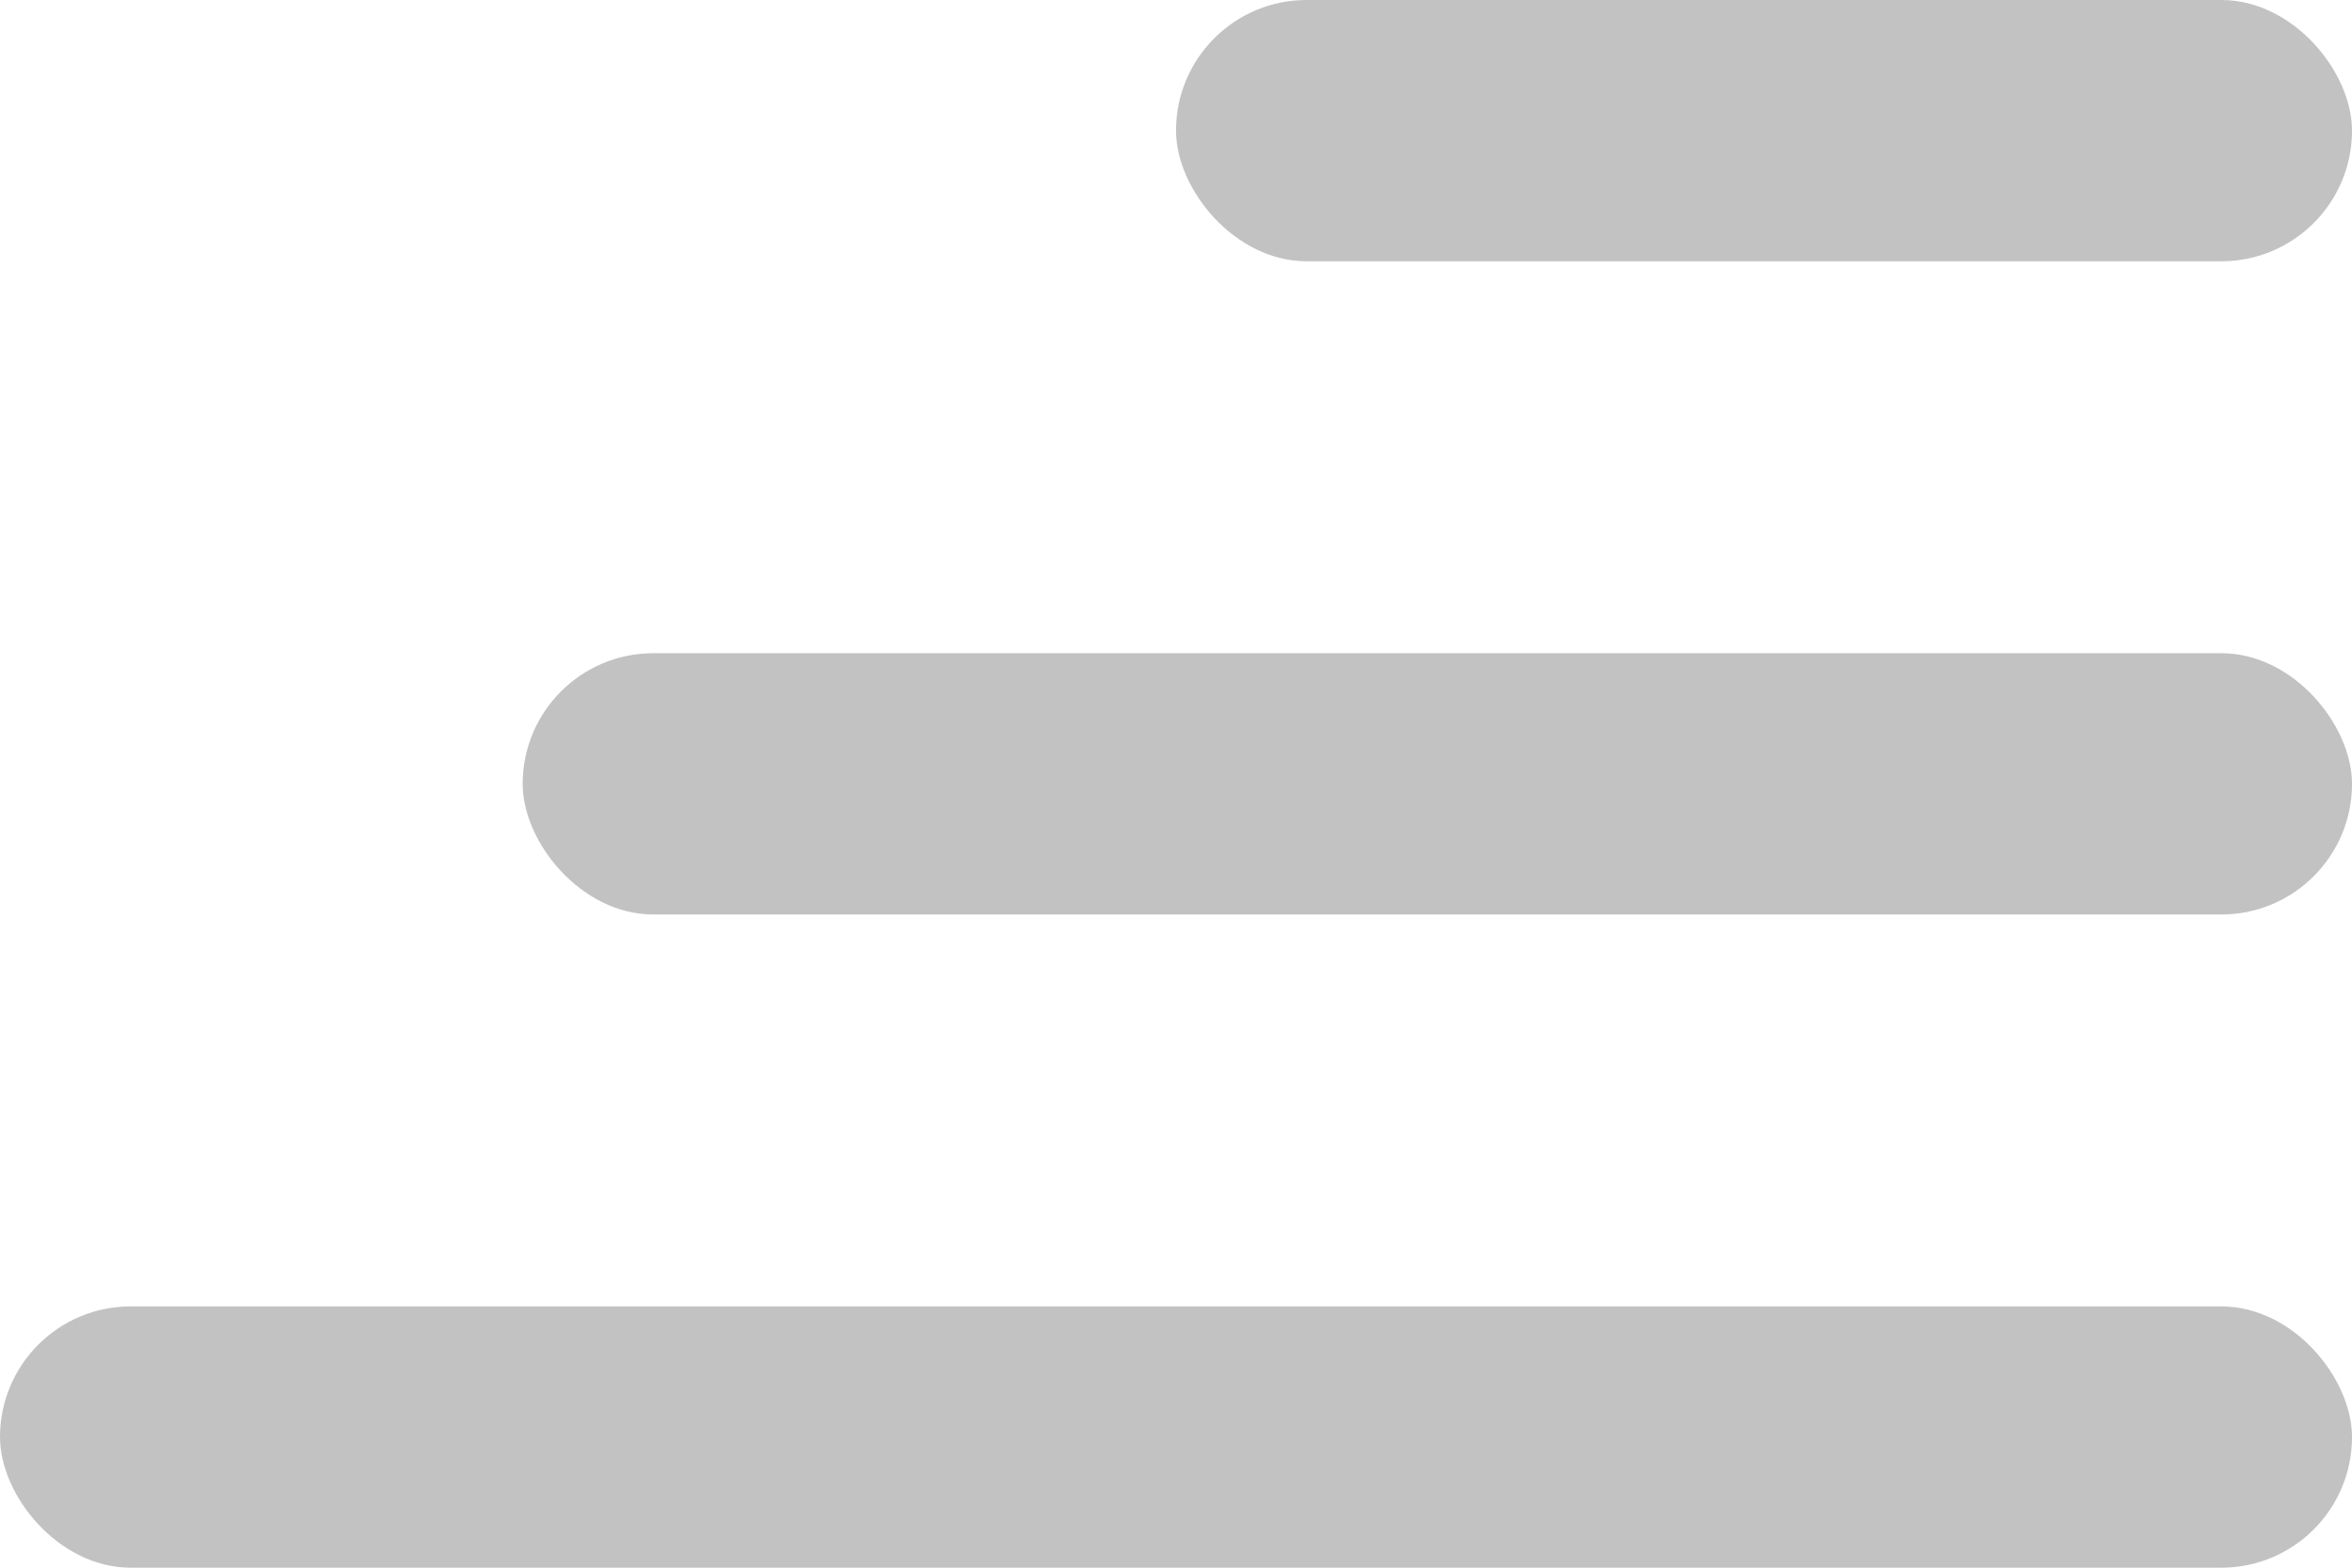 <svg width="18" height="12" viewBox="0 0 18 12" fill="none" xmlns="http://www.w3.org/2000/svg" xmlns:xlink="http://www.w3.org/1999/xlink">
	<desc>
			Created with Pixso.
	</desc>
	<defs/>
	<rect id="Rectangle 20" x="9" rx="1" width="9" height="2" fill="#C2C2C2" fill-opacity="1"/>
	<rect id="Rectangle 21" x="4" y="5" rx="1" width="14" height="2" fill="#C2C2C2" fill-opacity="1"/>
	<rect id="Rectangle 22" y="10" rx="1" width="18" height="2" fill="#C2C2C2" fill-opacity="1"/>
</svg>
